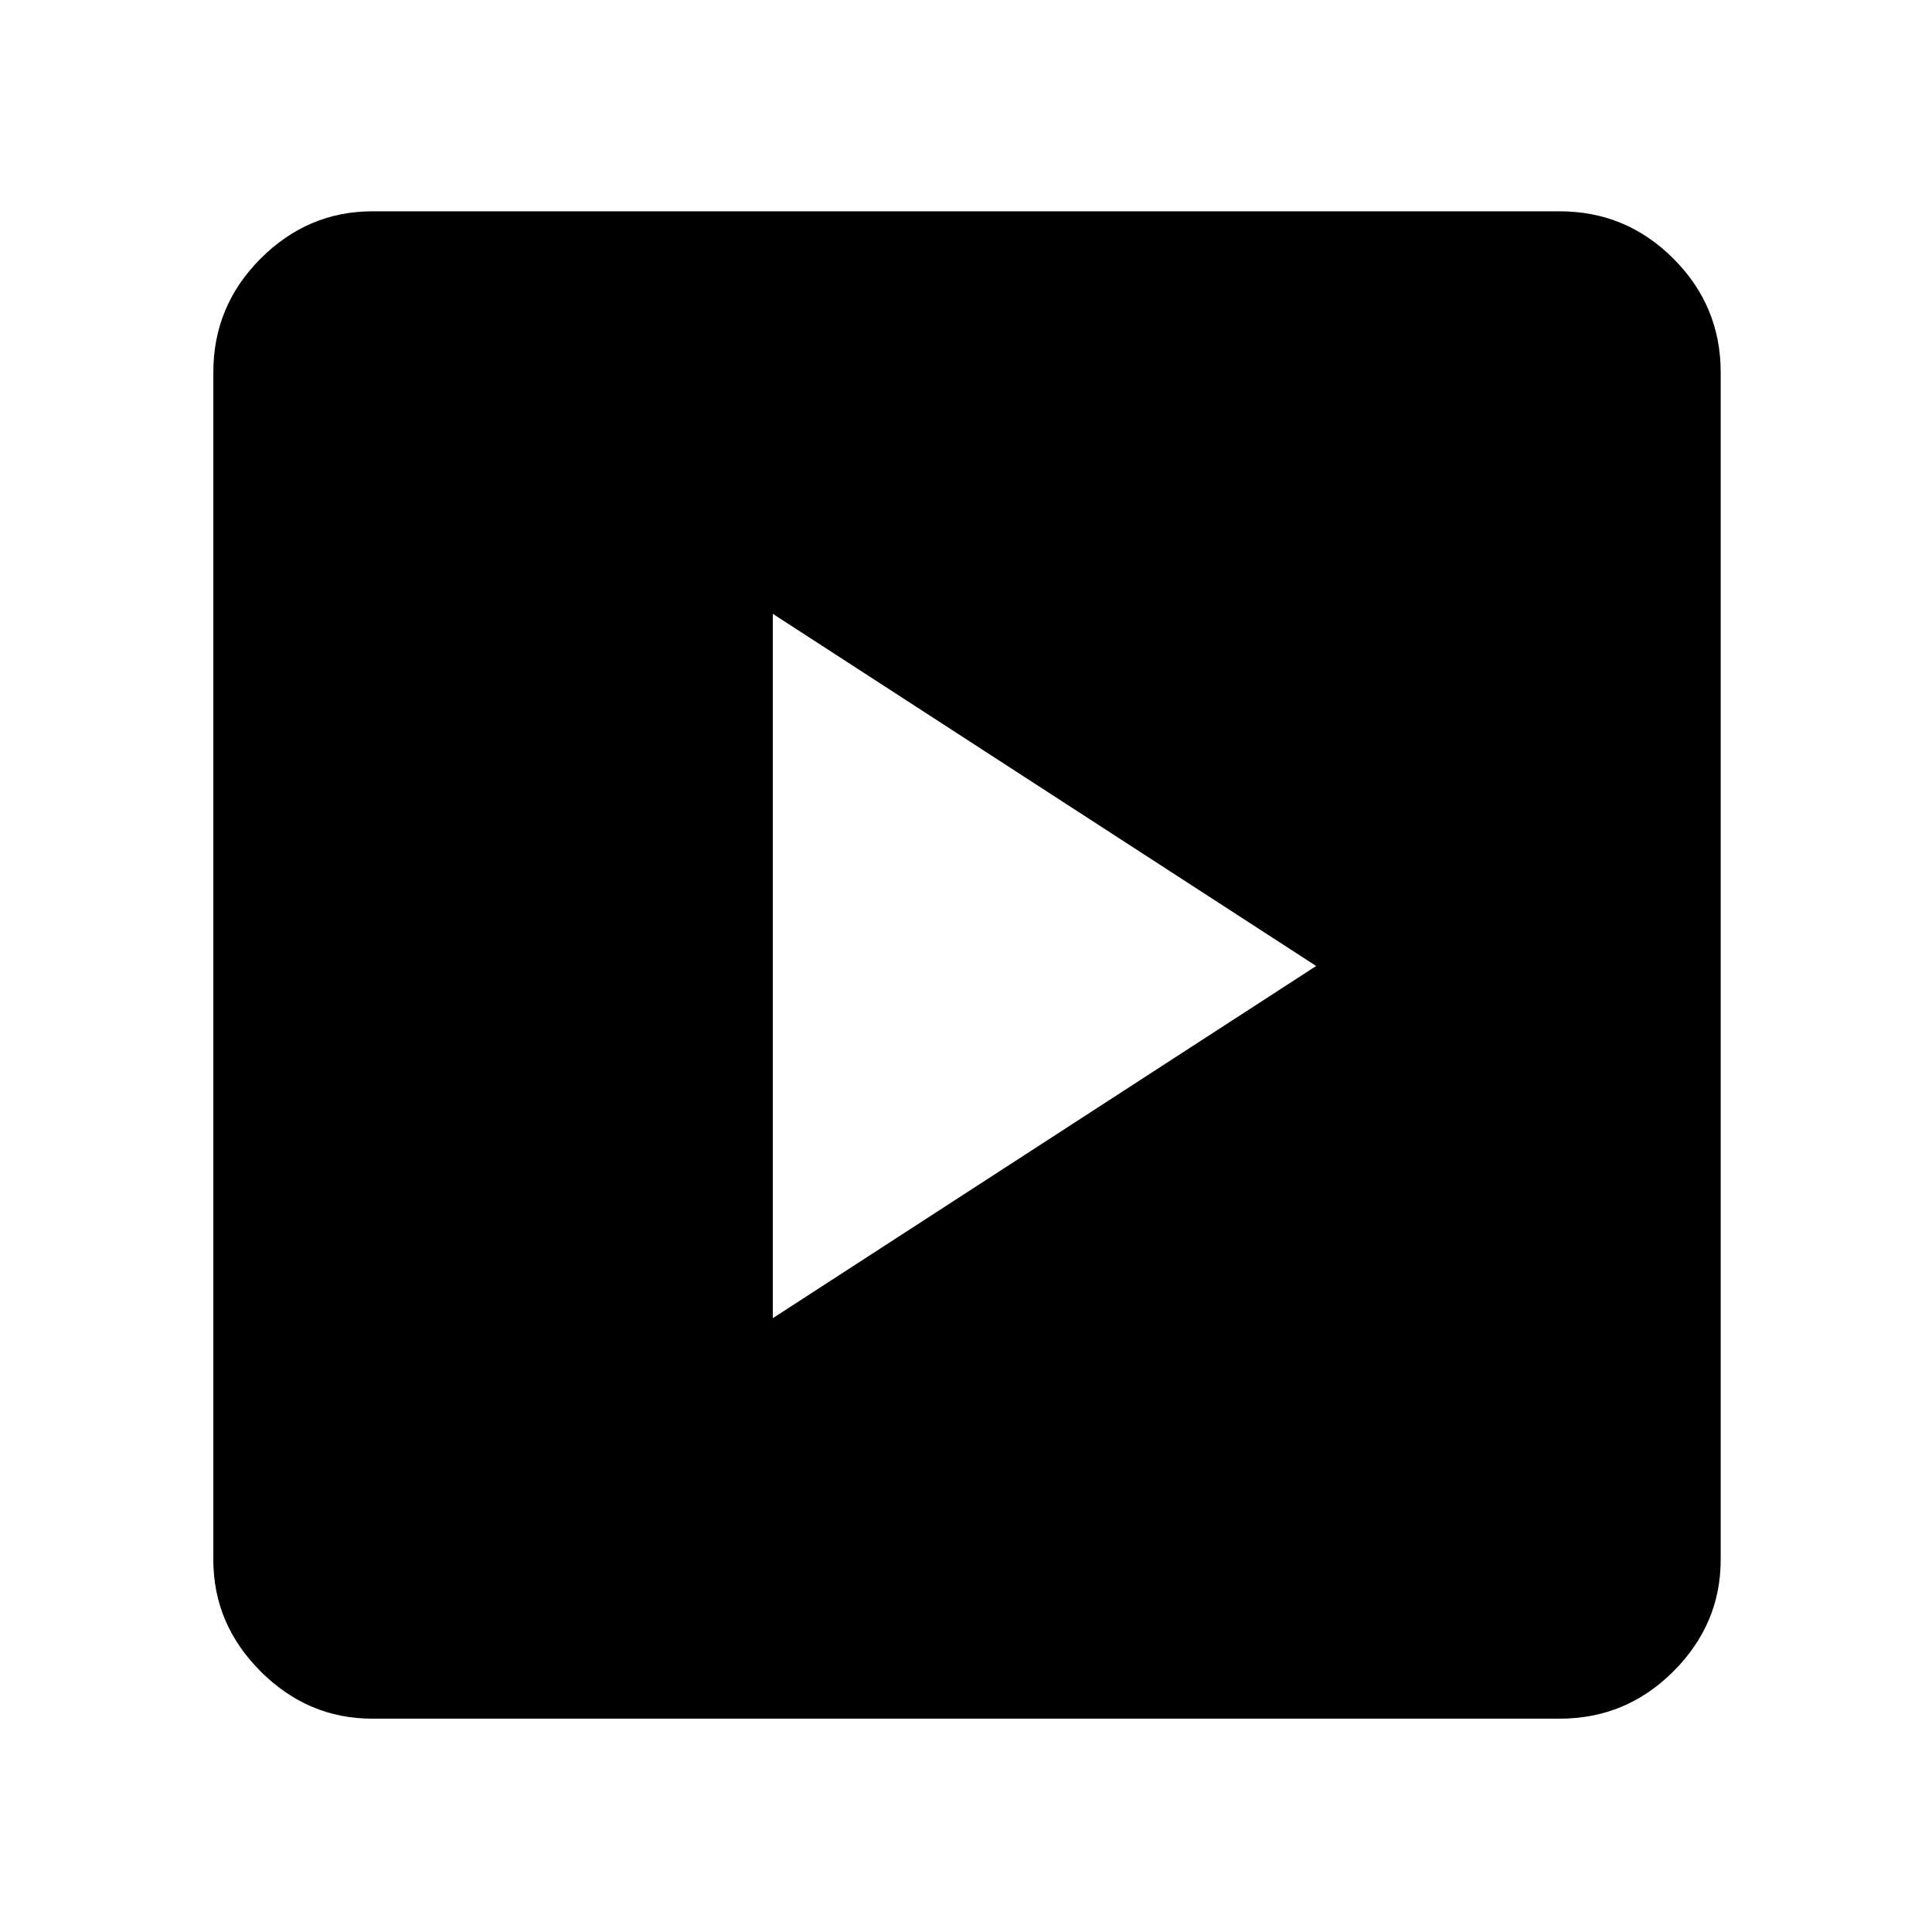 <svg xmlns="http://www.w3.org/2000/svg" width="48" height="48" viewBox="0 0 48 48"><path d="M19.2 32.75 32.7 24l-13.5-8.75ZM9.25 42.7q-1.6 0-2.775-1.175Q5.3 40.35 5.3 38.75V9.25q0-1.65 1.175-2.825Q7.65 5.25 9.25 5.25h29.5q1.65 0 2.825 1.175Q42.75 7.6 42.75 9.25v29.5q0 1.6-1.175 2.775Q40.4 42.7 38.75 42.7Z"/></svg>